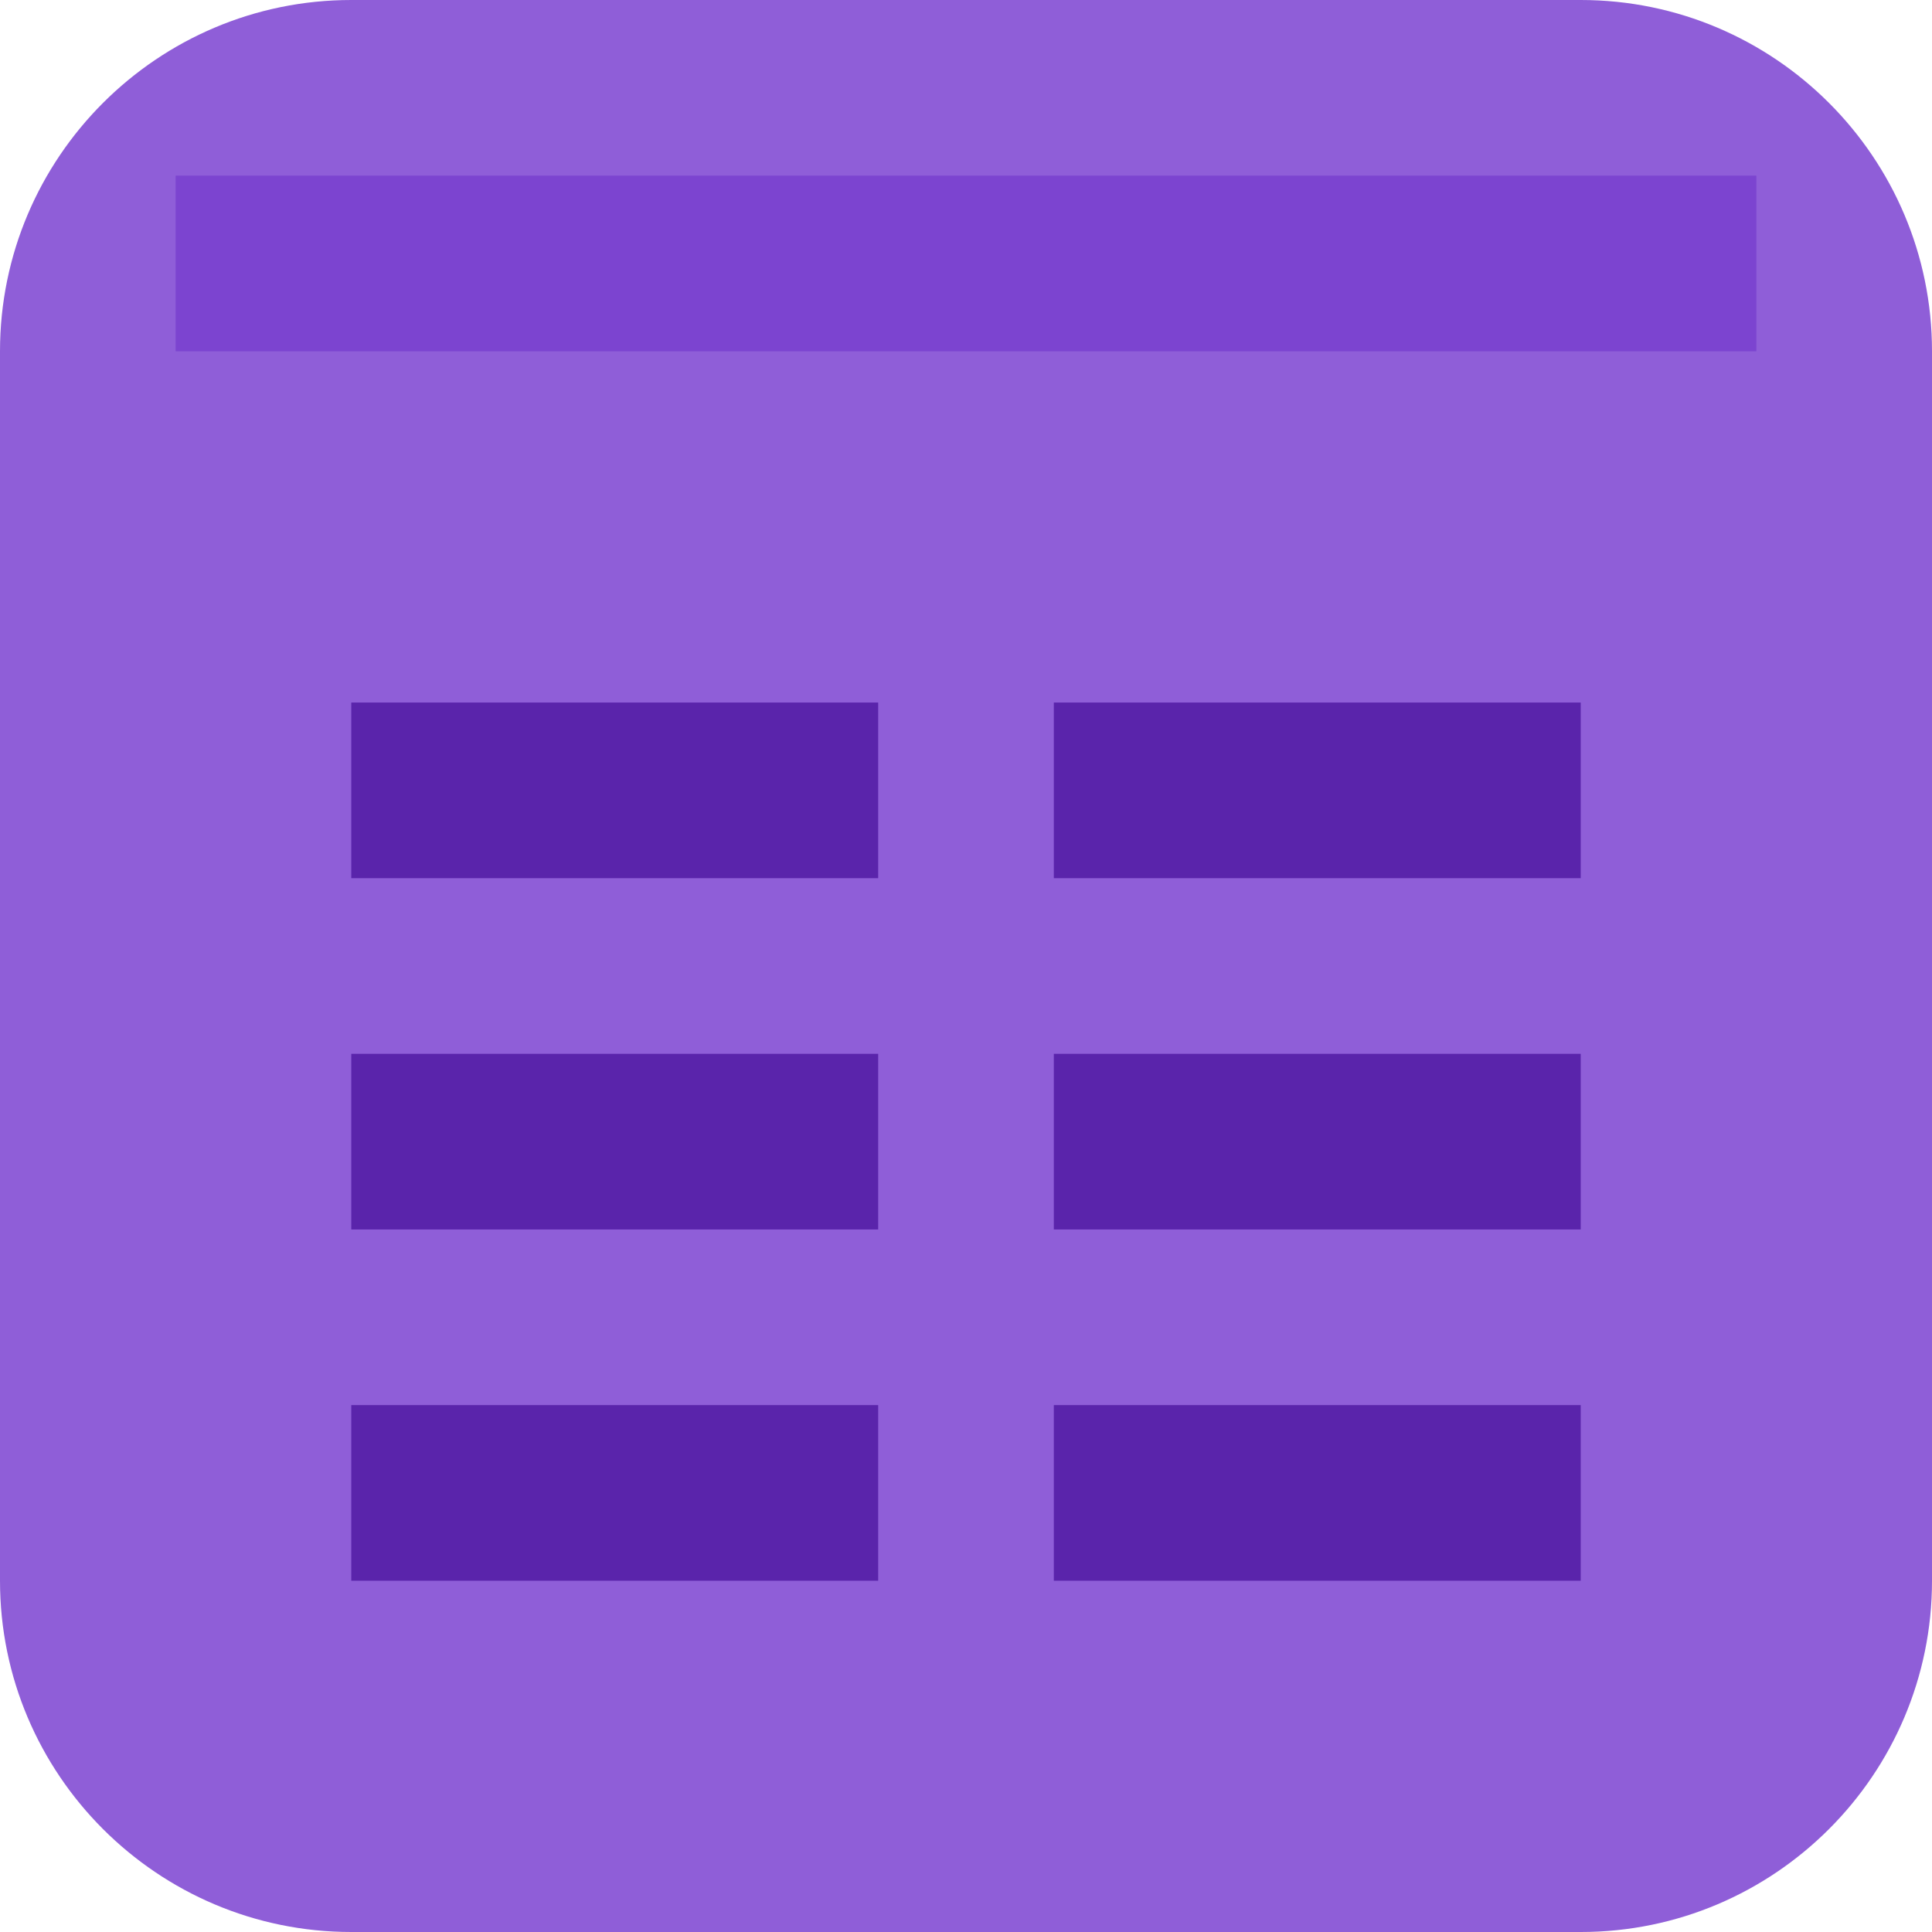 <?xml version="1.0" encoding="utf-8"?>
<svg version="1.1" id="Ebene_1" xmlns="http://www.w3.org/2000/svg" xmlns:xlink="http://www.w3.org/1999/xlink" x="0px" y="0px"
	 viewBox="0 0 330 330" style="enable-background:new 0 0 330 330;" xml:space="preserve">
<style type="text/css">
	.st0{fill-rule:evenodd;clip-rule:evenodd;fill:#8F5ED8;}
	.st1{fill-rule:evenodd;clip-rule:evenodd;fill:#7C44D0;}
	.st2{fill-rule:evenodd;clip-rule:evenodd;fill:#5A24AB;}
</style>
<g id="Menu-Icons-EXPORT">
	<g id="EXPORT" transform="translate(-326, -485)">
		<g id="snapin" transform="translate(326, 485)">
			<path id="Rectangle" class="st0" d="M60,0h210c33.1,0,60,26.9,60,60v210c0,33.1-26.9,60-60,60H60c-33.1,0-60-26.9-60-60V60
				C0,26.9,26.9,0,60,0z"/>
			<rect id="Rectangle_1_" x="30" y="30" class="st1" width="270" height="30"/>
			<rect id="Rectangle_2_" x="60" y="120" class="st2" width="90" height="30"/>
			<rect id="Rectangle_3_" x="60" y="180" class="st2" width="90" height="30"/>
			<rect id="Rectangle_4_" x="180" y="120" class="st2" width="90" height="30"/>
			<rect id="Rectangle_5_" x="180" y="180" class="st2" width="90" height="30"/>
			<rect id="Rectangle_6_" x="60" y="240" class="st2" width="90" height="30"/>
			<rect id="Rectangle_7_" x="180" y="240" class="st2" width="90" height="30"/>
		</g>
	</g>
</g>
</svg>

